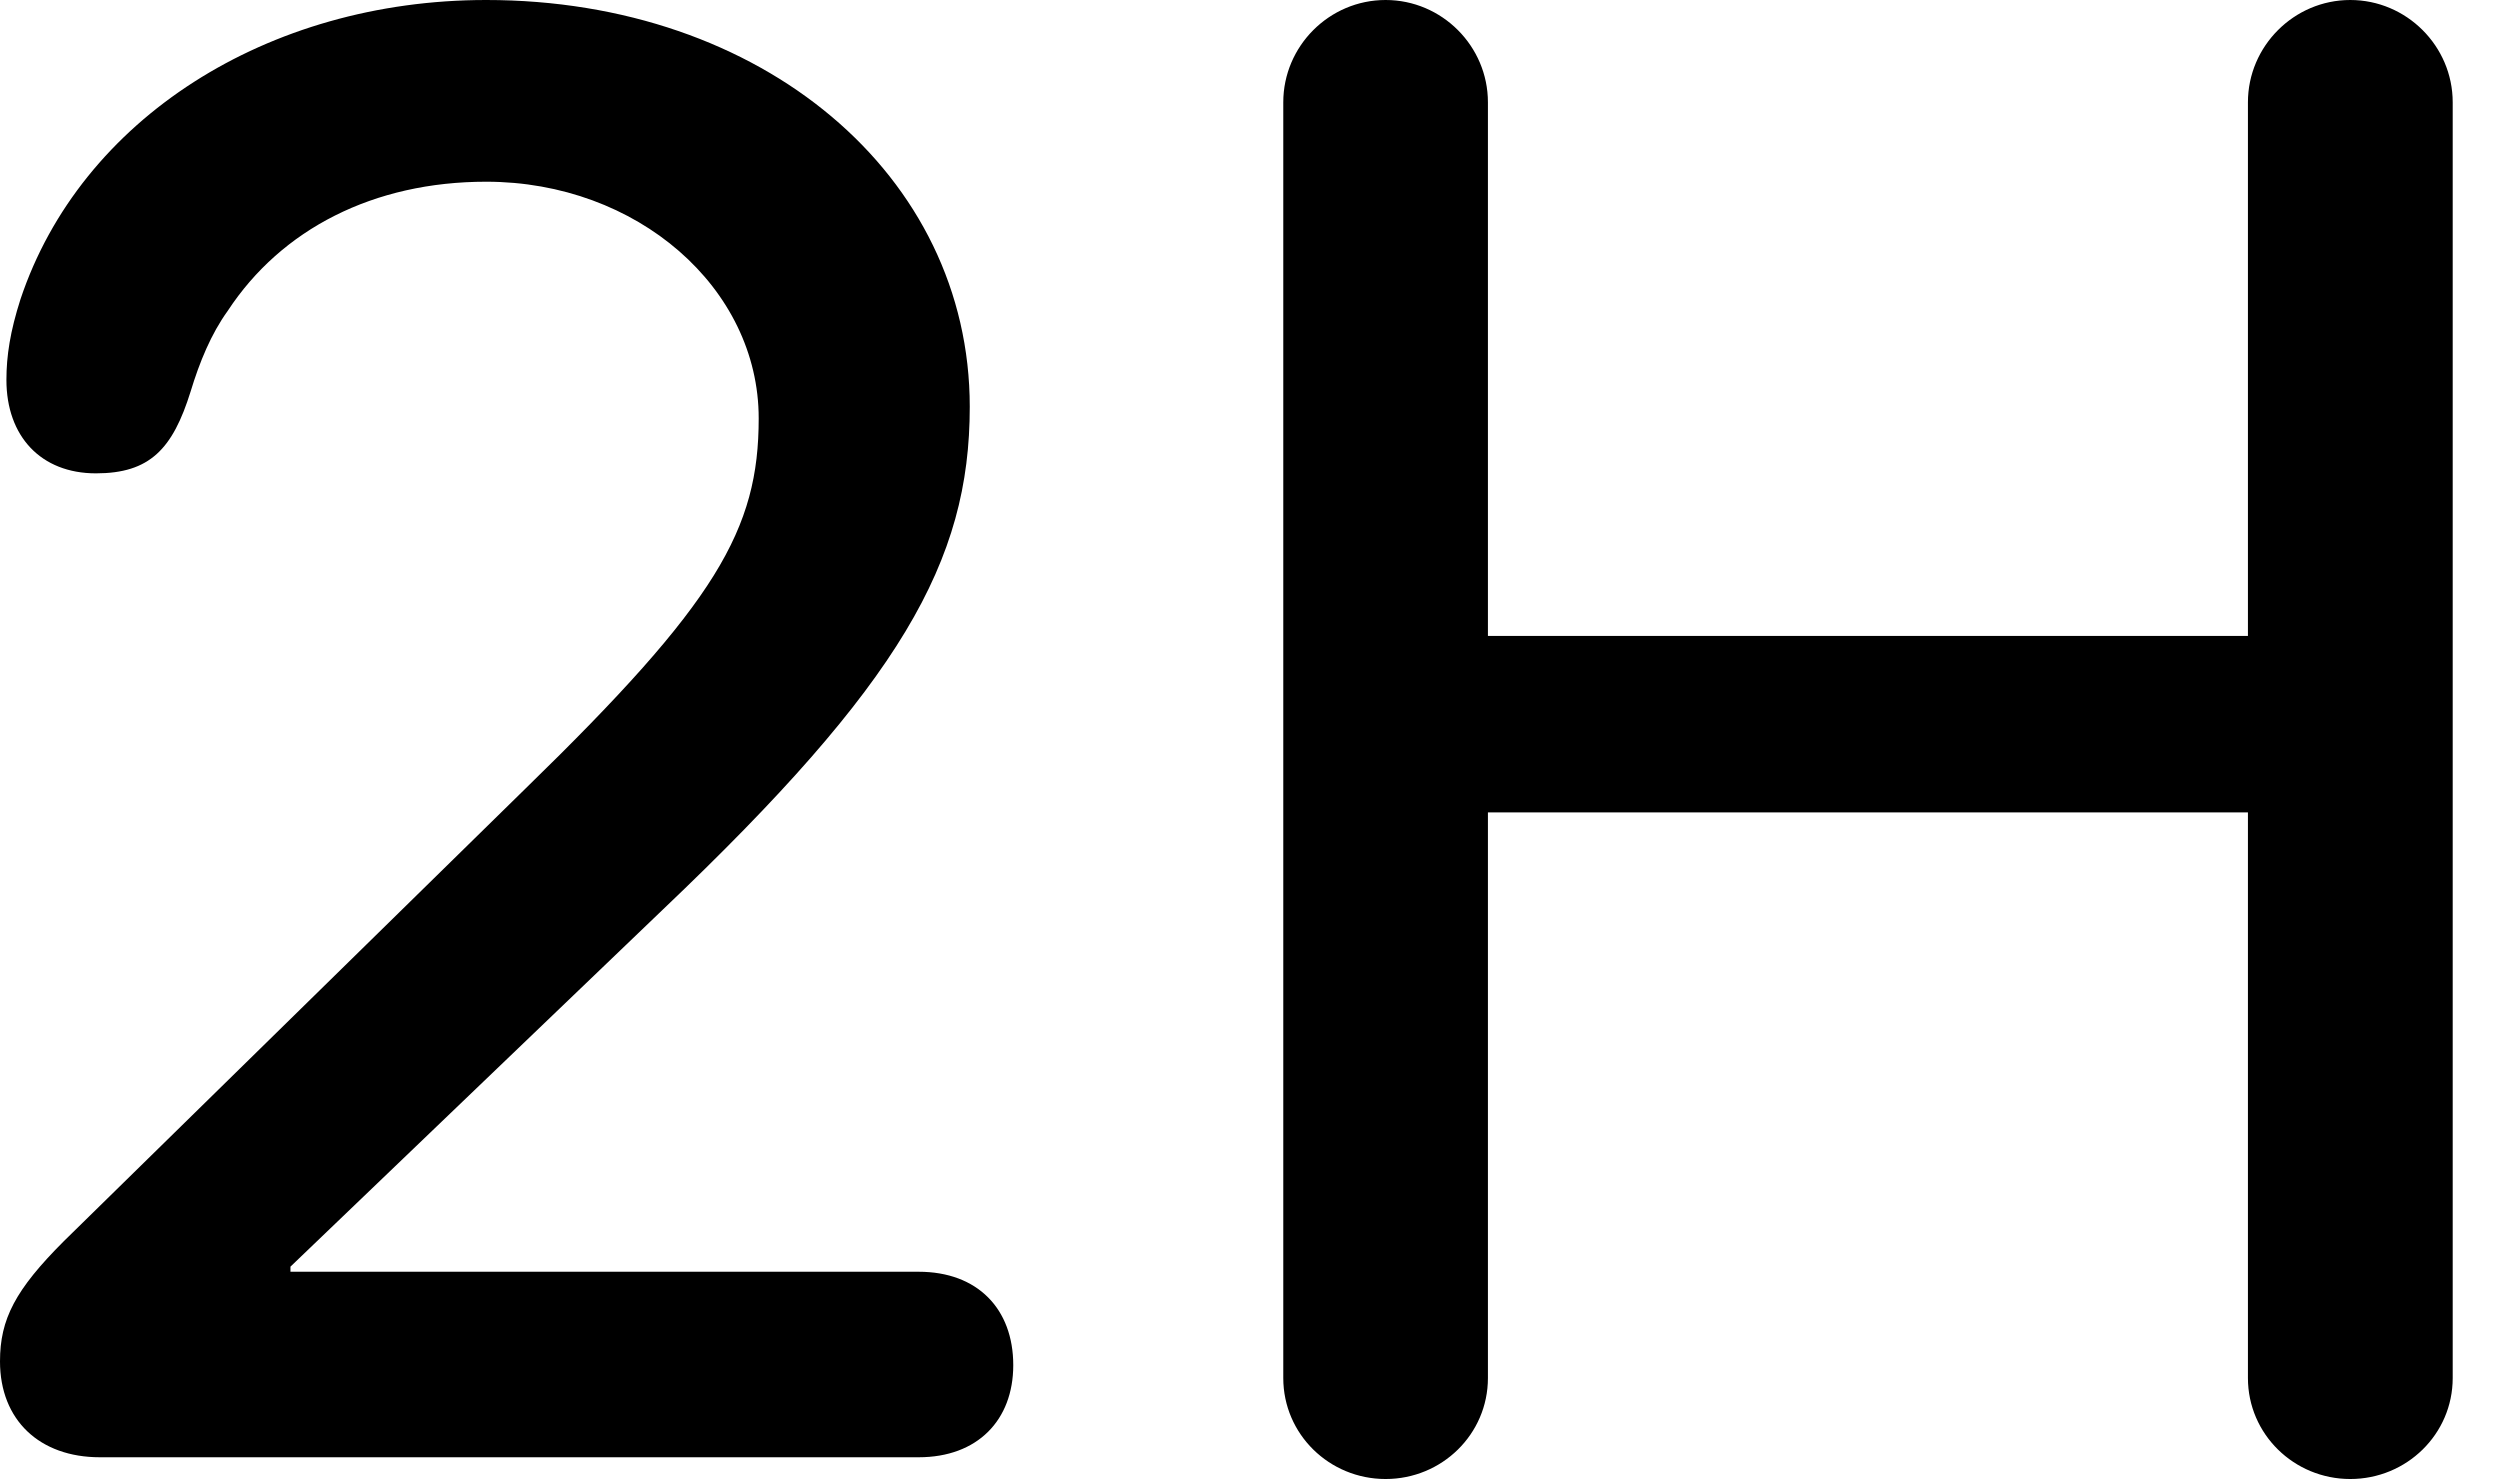 <svg version="1.1" xmlns="http://www.w3.org/2000/svg" xmlns:xlink="http://www.w3.org/1999/xlink" width="19.082" height="11.318" viewBox="0 0 19.082 11.318">
 <g>
  <rect height="11.318" opacity="0" width="19.082" x="0" y="0"/>
  <path d="M0.762 11.123L7.012 11.123C7.461 11.123 7.734 10.84 7.734 10.42C7.734 9.99 7.461 9.707 7.012 9.707L2.217 9.707L2.217 9.668L5.059 6.943C6.875 5.215 7.402 4.287 7.402 3.105C7.402 1.338 5.82 0 3.711 0C2.041 0 0.615 0.908 0.156 2.285C0.078 2.529 0.049 2.715 0.049 2.9C0.049 3.33 0.312 3.613 0.732 3.613C1.143 3.613 1.318 3.428 1.455 2.988C1.523 2.764 1.611 2.549 1.738 2.373C2.148 1.748 2.852 1.387 3.711 1.387C4.863 1.387 5.791 2.197 5.791 3.193C5.791 4.043 5.469 4.6 4.014 6.016L0.488 9.473C0.117 9.844 0 10.068 0 10.391C0 10.84 0.303 11.123 0.762 11.123ZM10.576 11.289C11.006 11.289 11.357 10.947 11.357 10.518L11.357 6.201L17.158 6.201L17.158 10.518C17.158 10.947 17.51 11.289 17.939 11.289C18.369 11.289 18.721 10.947 18.721 10.518L18.721 0.781C18.721 0.352 18.369 0 17.939 0C17.51 0 17.158 0.352 17.158 0.781L17.158 4.854L11.357 4.854L11.357 0.781C11.357 0.352 11.006 0 10.576 0C10.146 0 9.795 0.352 9.795 0.781L9.795 10.518C9.795 10.947 10.146 11.289 10.576 11.289Z" fill="currentColor"/>
 </g>
</svg>
